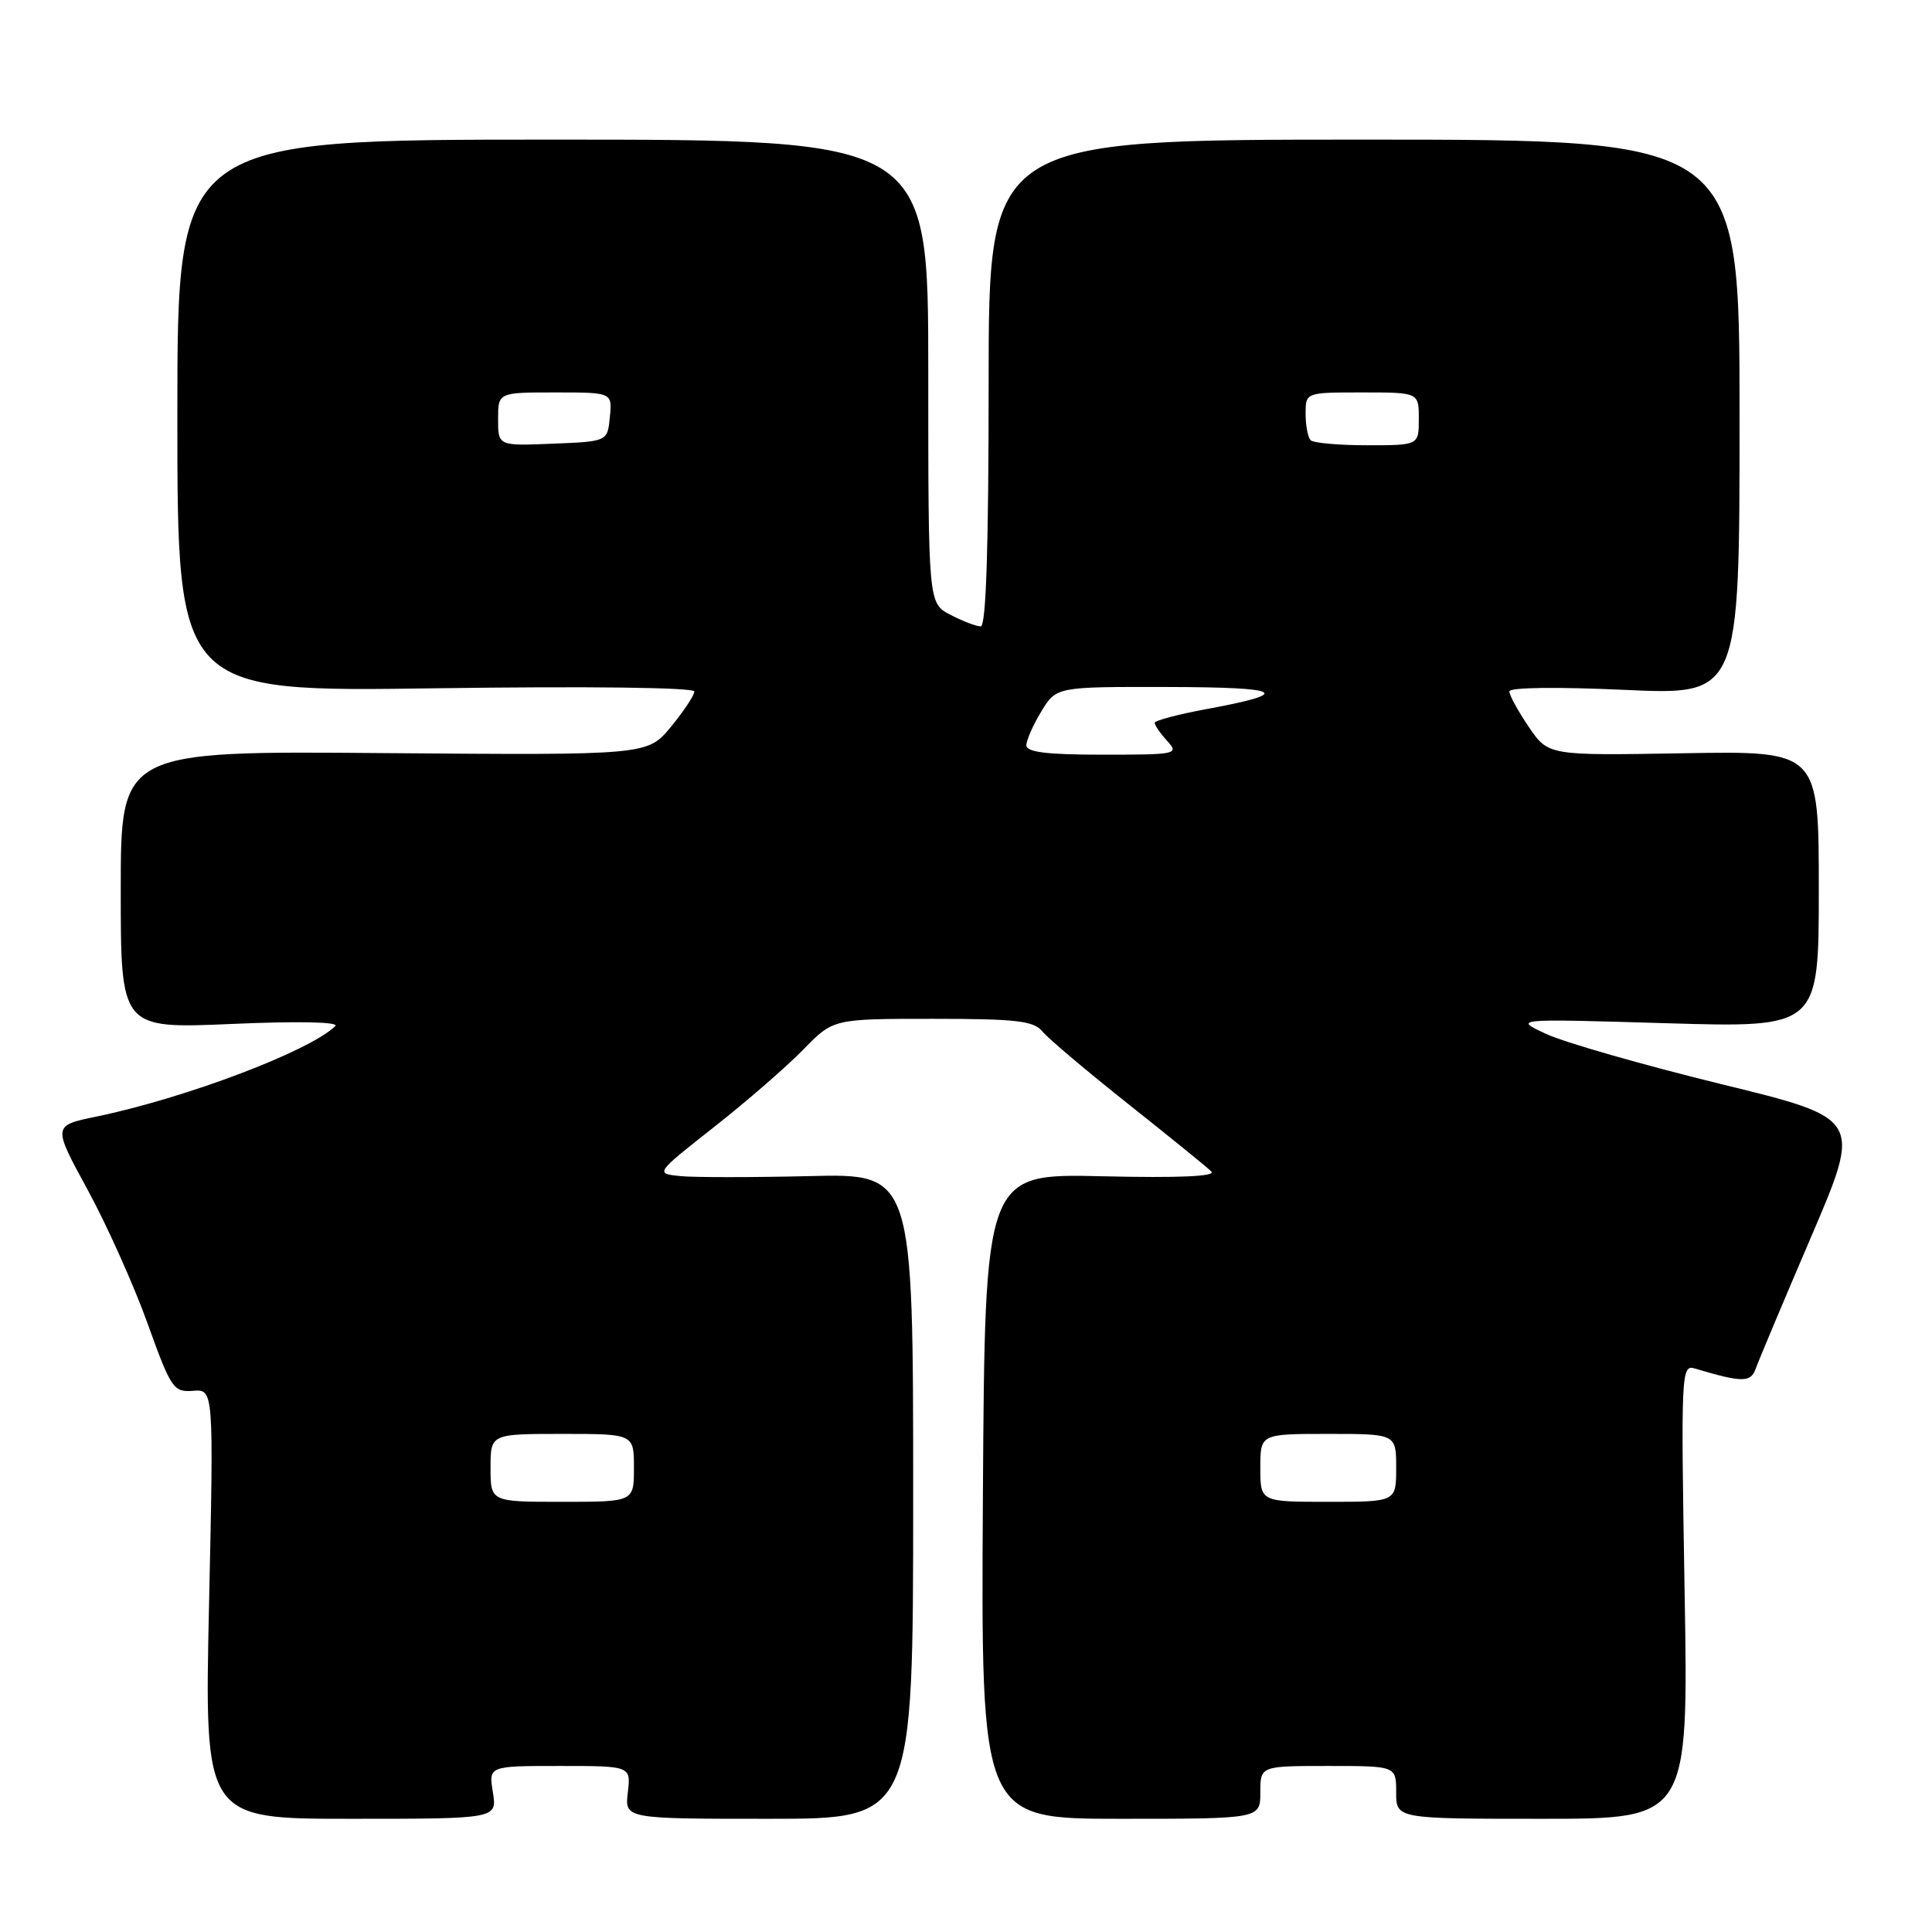 <?xml version="1.0" encoding="UTF-8" standalone="no"?>
<!DOCTYPE svg PUBLIC "-//W3C//DTD SVG 1.1//EN" "http://www.w3.org/Graphics/SVG/1.1/DTD/svg11.dtd" >
<svg xmlns="http://www.w3.org/2000/svg" xmlns:xlink="http://www.w3.org/1999/xlink" version="1.1" viewBox="0 0 256 256">
 <g >
 <path fill="currentColor"
d=" M 65.31 237.50 C 64.74 234.00 64.74 234.00 74.17 234.00 C 83.60 234.00 83.60 234.00 83.19 237.50 C 82.78 241.00 82.78 241.00 101.89 241.00 C 121.00 241.00 121.00 241.00 121.00 198.25 C 121.00 155.50 121.00 155.50 107.25 155.84 C 99.69 156.02 91.99 156.02 90.15 155.84 C 86.79 155.50 86.79 155.50 94.65 149.31 C 98.97 145.91 104.28 141.30 106.45 139.06 C 110.41 135.00 110.41 135.00 123.58 135.00 C 134.69 135.00 136.97 135.26 138.13 136.68 C 138.88 137.60 144.00 141.92 149.50 146.29 C 155.00 150.65 159.95 154.67 160.50 155.22 C 161.17 155.88 156.33 156.10 146.00 155.86 C 130.50 155.50 130.50 155.50 130.24 198.25 C 129.98 241.00 129.98 241.00 148.49 241.00 C 167.00 241.00 167.00 241.00 167.00 237.50 C 167.00 234.00 167.00 234.00 176.00 234.00 C 185.00 234.00 185.00 234.00 185.00 237.50 C 185.00 241.00 185.00 241.00 204.36 241.00 C 223.73 241.00 223.73 241.00 223.22 210.89 C 222.72 181.67 222.77 180.79 224.60 181.34 C 230.86 183.21 231.98 183.21 232.64 181.36 C 233.00 180.34 236.31 172.46 240.00 163.85 C 246.70 148.20 246.70 148.20 228.02 143.64 C 217.75 141.12 207.36 138.15 204.92 137.02 C 200.50 134.98 200.50 134.98 220.75 135.58 C 241.00 136.18 241.00 136.18 241.00 117.84 C 241.00 99.50 241.00 99.50 223.08 99.81 C 205.16 100.12 205.16 100.12 202.58 96.33 C 201.16 94.24 200.00 92.13 200.00 91.62 C 200.00 91.08 206.22 91.00 215.25 91.41 C 230.50 92.11 230.50 92.11 230.50 55.30 C 230.50 18.50 230.50 18.50 180.75 18.50 C 131.00 18.50 131.00 18.50 131.00 50.75 C 131.00 72.60 130.66 83.00 129.95 83.00 C 129.37 83.00 127.57 82.31 125.95 81.47 C 123.00 79.95 123.00 79.95 123.00 49.22 C 123.00 18.50 123.00 18.50 73.25 18.50 C 23.50 18.50 23.50 18.50 23.50 55.09 C 23.50 91.69 23.50 91.69 57.75 91.20 C 78.05 90.92 92.00 91.09 92.00 91.63 C 92.00 92.13 90.60 94.24 88.90 96.31 C 85.79 100.07 85.79 100.07 50.90 99.79 C 16.00 99.50 16.00 99.50 16.00 117.91 C 16.00 136.31 16.00 136.31 30.68 135.68 C 39.55 135.29 44.99 135.41 44.43 135.96 C 41.06 139.27 24.59 145.51 12.74 147.96 C 6.98 149.15 6.98 149.15 11.60 157.63 C 14.14 162.29 17.71 170.25 19.53 175.30 C 22.66 184.01 22.98 184.49 25.58 184.29 C 28.32 184.08 28.32 184.08 27.70 212.54 C 27.08 241.00 27.08 241.00 46.48 241.00 C 65.87 241.00 65.87 241.00 65.31 237.50 Z  M 65.00 194.50 C 65.00 190.00 65.00 190.00 74.50 190.00 C 84.00 190.00 84.00 190.00 84.00 194.50 C 84.00 199.00 84.00 199.00 74.50 199.00 C 65.00 199.00 65.00 199.00 65.00 194.50 Z  M 167.00 194.50 C 167.00 190.00 167.00 190.00 176.00 190.00 C 185.00 190.00 185.00 190.00 185.00 194.50 C 185.00 199.00 185.00 199.00 176.00 199.00 C 167.00 199.00 167.00 199.00 167.00 194.50 Z  M 136.00 98.75 C 136.01 98.06 136.90 96.04 137.99 94.25 C 139.97 91.00 139.97 91.00 154.74 91.03 C 170.14 91.06 171.45 91.83 159.75 93.98 C 156.04 94.67 153.00 95.48 153.00 95.78 C 153.00 96.09 153.74 97.17 154.65 98.17 C 156.25 99.93 155.93 100.00 146.15 100.00 C 138.70 100.00 136.00 99.67 136.00 98.75 Z  M 66.00 55.54 C 66.00 52.00 66.00 52.00 73.56 52.00 C 81.13 52.00 81.13 52.00 80.81 55.25 C 80.50 58.50 80.50 58.50 73.25 58.79 C 66.00 59.09 66.00 59.09 66.00 55.54 Z  M 173.67 58.33 C 173.30 57.97 173.00 56.39 173.00 54.83 C 173.00 52.00 173.00 52.00 180.50 52.00 C 188.00 52.00 188.00 52.00 188.00 55.50 C 188.00 59.00 188.00 59.00 181.17 59.00 C 177.41 59.00 174.03 58.70 173.67 58.33 Z "/>
</g>
</svg>